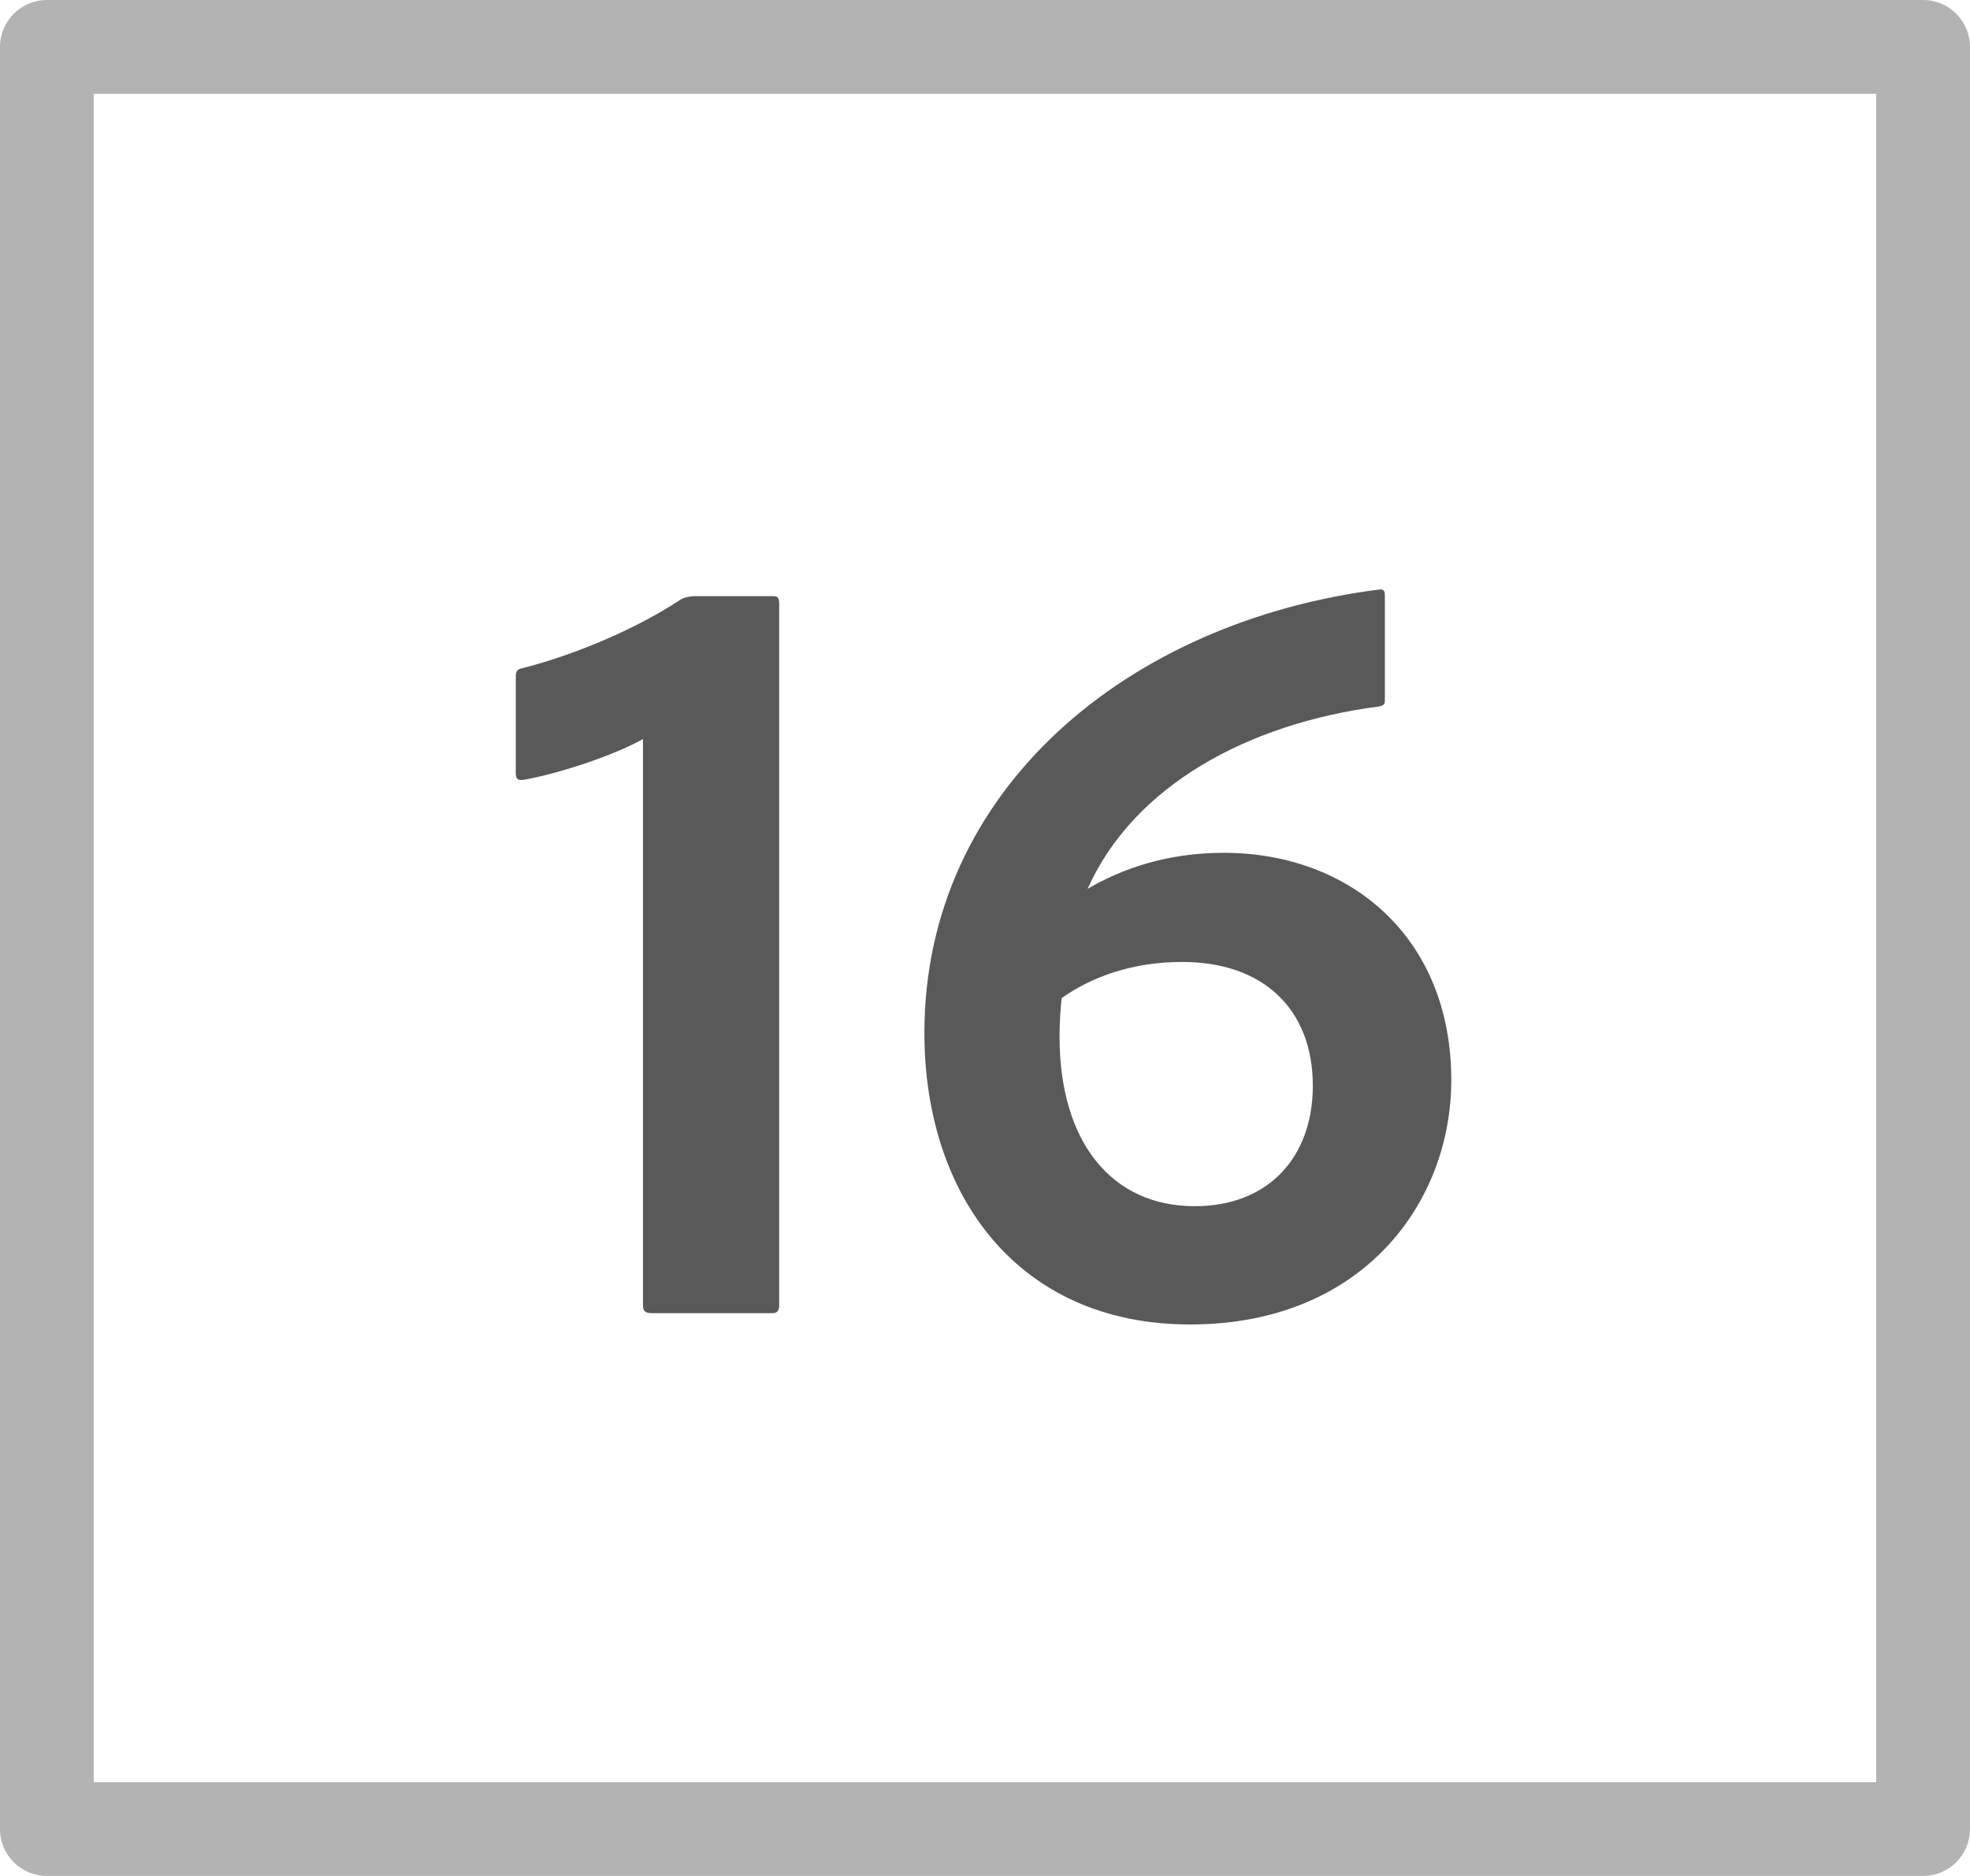 <?xml version="1.0" encoding="UTF-8"?>
<svg id="icons" xmlns="http://www.w3.org/2000/svg" width="42" height="40" viewBox="0 0 42 40">
  <defs>
    <style>

      .fill{
        fill-rule: evenodd;
        fill: #000;
        opacity: .65;
      }
        

      .fillMedium {
        fill: #000;
        opacity: .3;
      }
    </style>
  </defs>
  <path class="fill" d="M13.9,28c-.144,0-.192-.048-.192-.168v-12.073c-.696.384-1.848.744-2.52.864-.144.024-.192,0-.192-.145v-2.04c0-.12.024-.168.144-.191,1.128-.288,2.424-.841,3.336-1.44.096-.072.24-.096.36-.096h1.656c.096,0,.12.048.12.168v14.953c0,.12-.048.168-.144.168h-2.568Z"/>
  <path class="fill" d="M29.525,14.919c0,.072,0,.12-.12.144-2.784.36-5.232,1.681-6.217,3.889.696-.408,1.656-.768,2.904-.768,2.664,0,4.849,1.775,4.849,4.848,0,2.616-1.896,5.209-5.569,5.209-3.672,0-5.664-2.761-5.664-6.217,0-5.185,4.344-8.785,9.721-9.457.096,0,.096.072.096.145v2.208ZM22.637,21.279c-.024.145-.048.552-.048.816,0,2.28,1.128,3.624,2.88,3.624,1.584,0,2.52-1.056,2.52-2.568,0-1.632-1.056-2.64-2.784-2.64-1.056,0-1.92.312-2.568.768Z"/>
  <path class="fillMedium" d="M40,2v36H2V2h38ZM41,0H1C.448,0,0,.448,0,1v38c0,.552.448,1,1,1h40c.552,0,1-.448,1-1V1c0-.552-.448-1-1-1Z"/>
</svg>